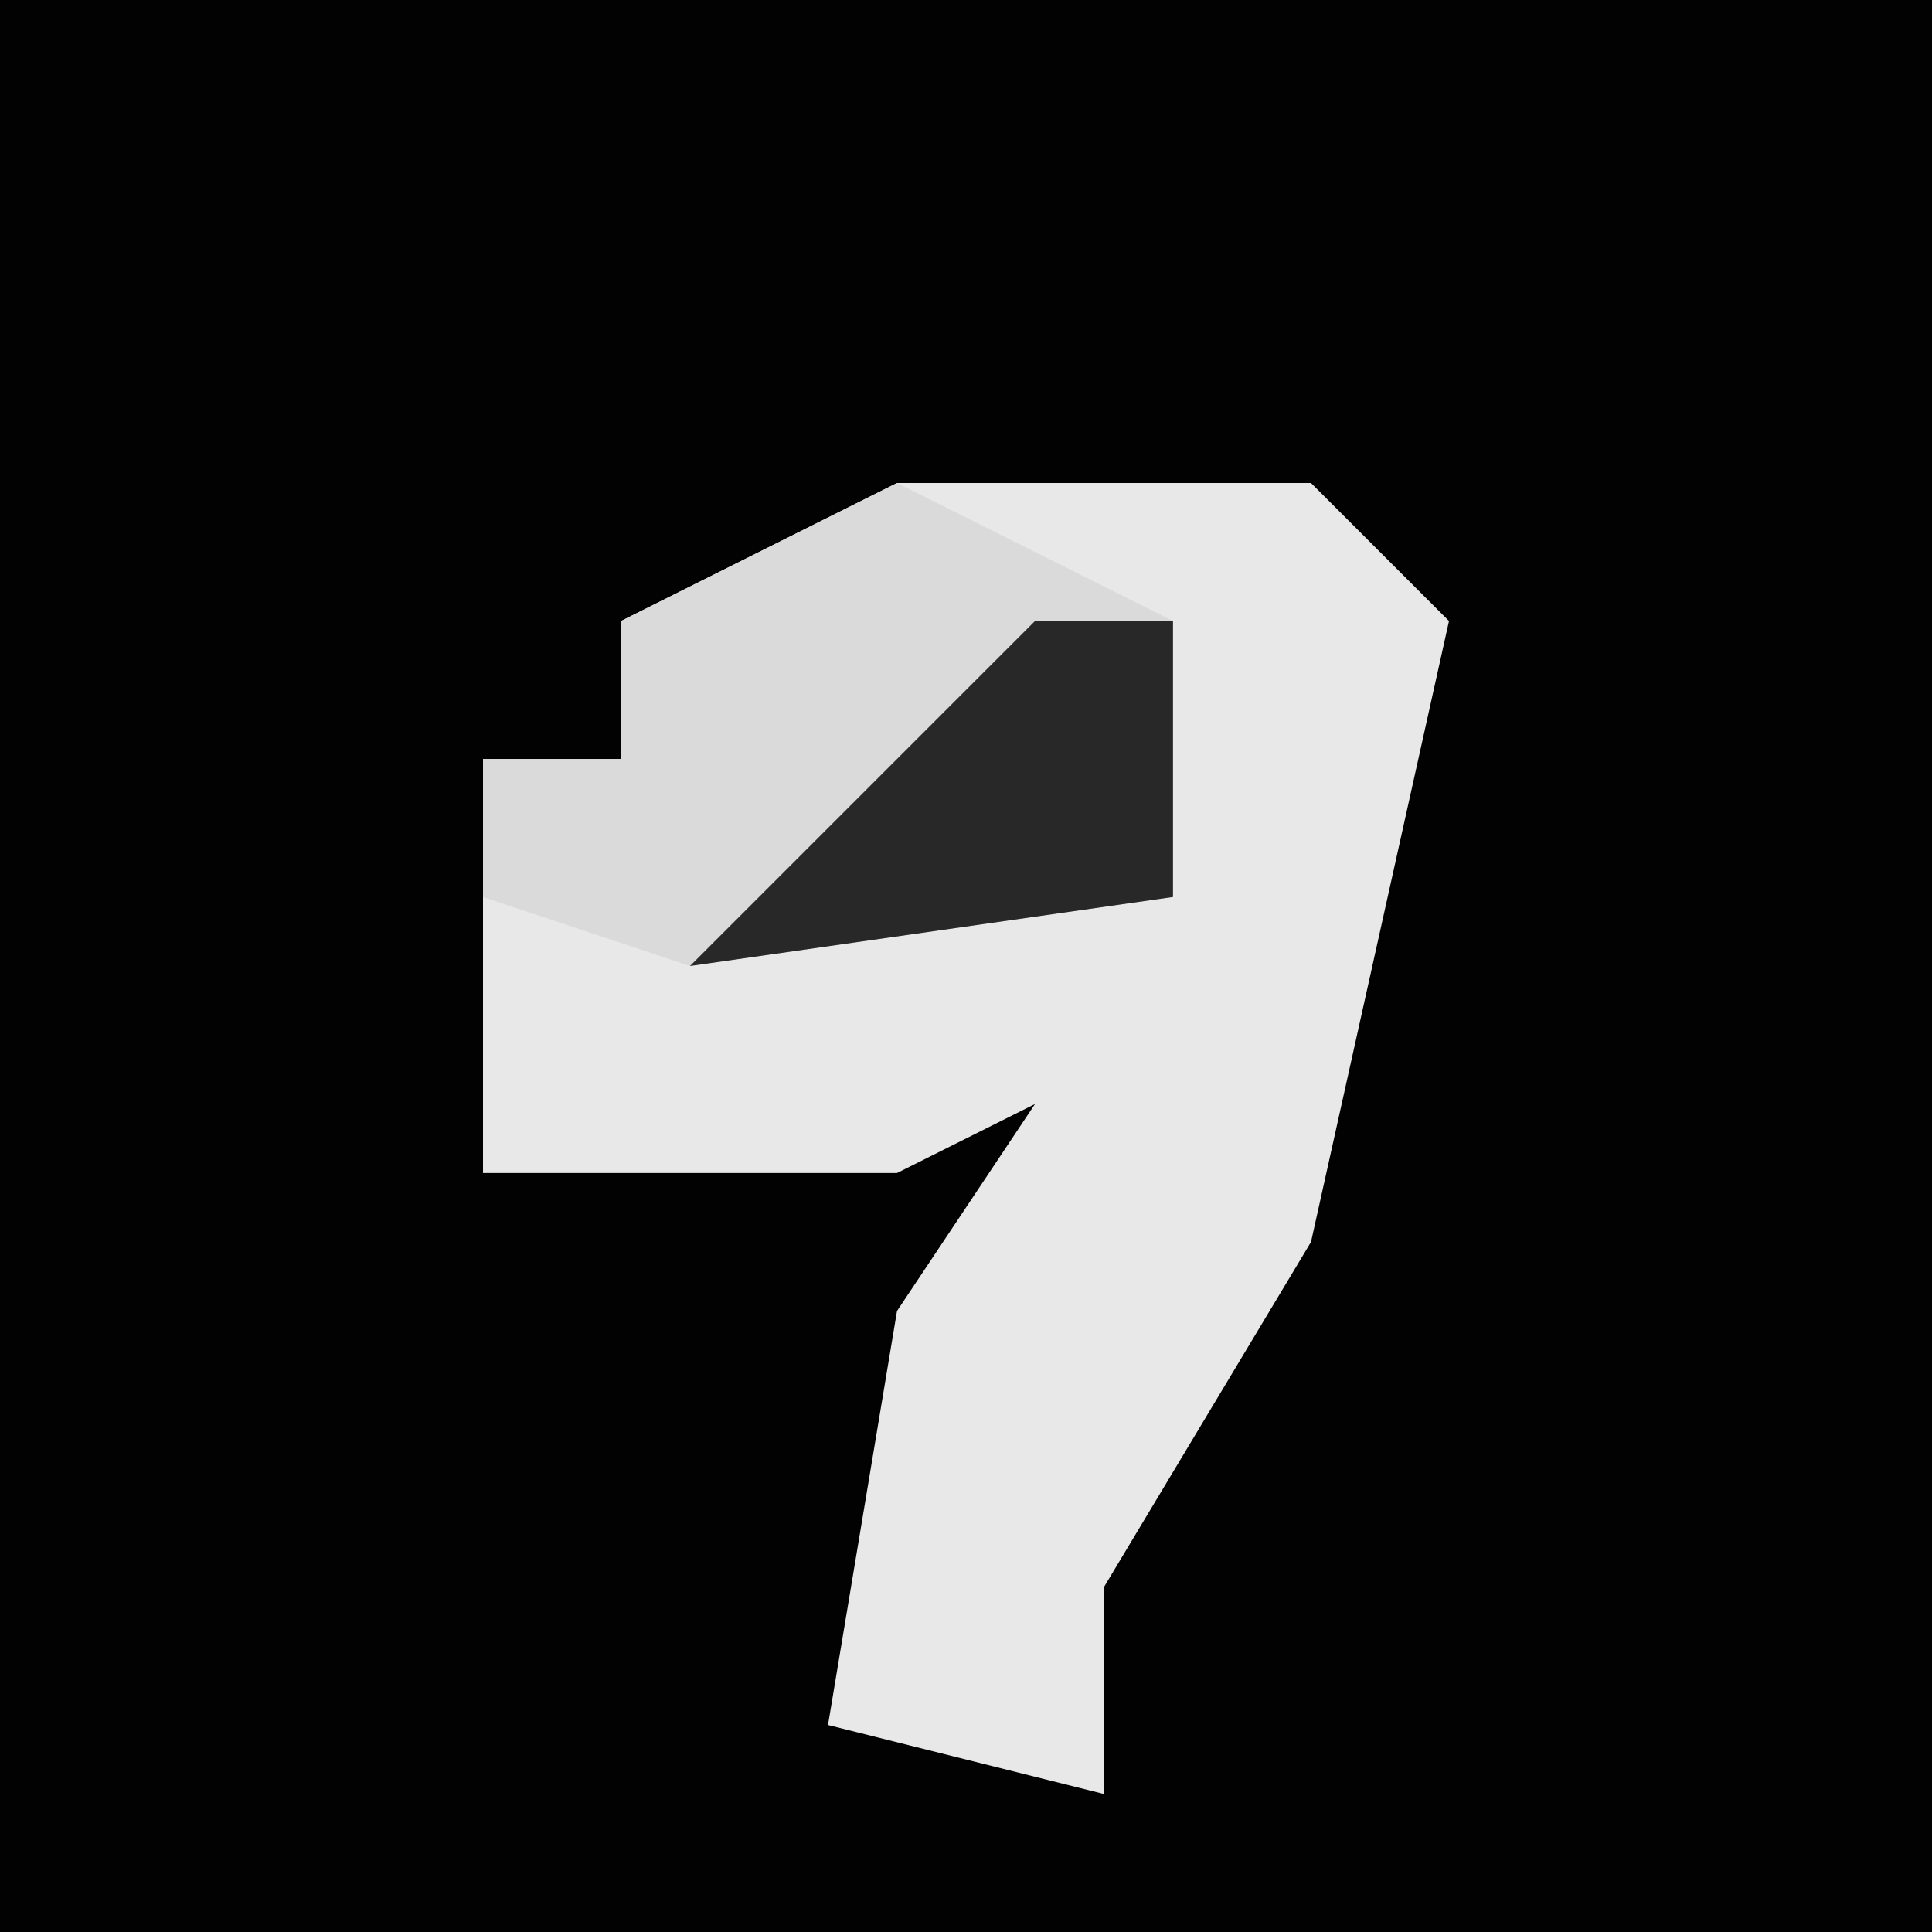 <?xml version="1.0" encoding="UTF-8"?>
<svg version="1.1" xmlns="http://www.w3.org/2000/svg" width="28" height="28">
<path d="M0,0 L28,0 L28,28 L0,28 Z " fill="#020202" transform="translate(0,0)"/>
<path d="M0,0 L6,0 L8,2 L6,11 L3,16 L3,19 L-1,18 L0,12 L2,9 L0,10 L-6,10 L-6,4 L-4,4 L-4,2 Z " fill="#E8E8E8" transform="translate(13,7)"/>
<path d="M0,0 L4,2 L4,6 L-3,7 L-6,6 L-6,4 L-4,4 L-4,2 Z " fill="#DADADA" transform="translate(13,7)"/>
<path d="M0,0 L2,0 L2,4 L-5,5 Z " fill="#282828" transform="translate(15,9)"/>
</svg>
